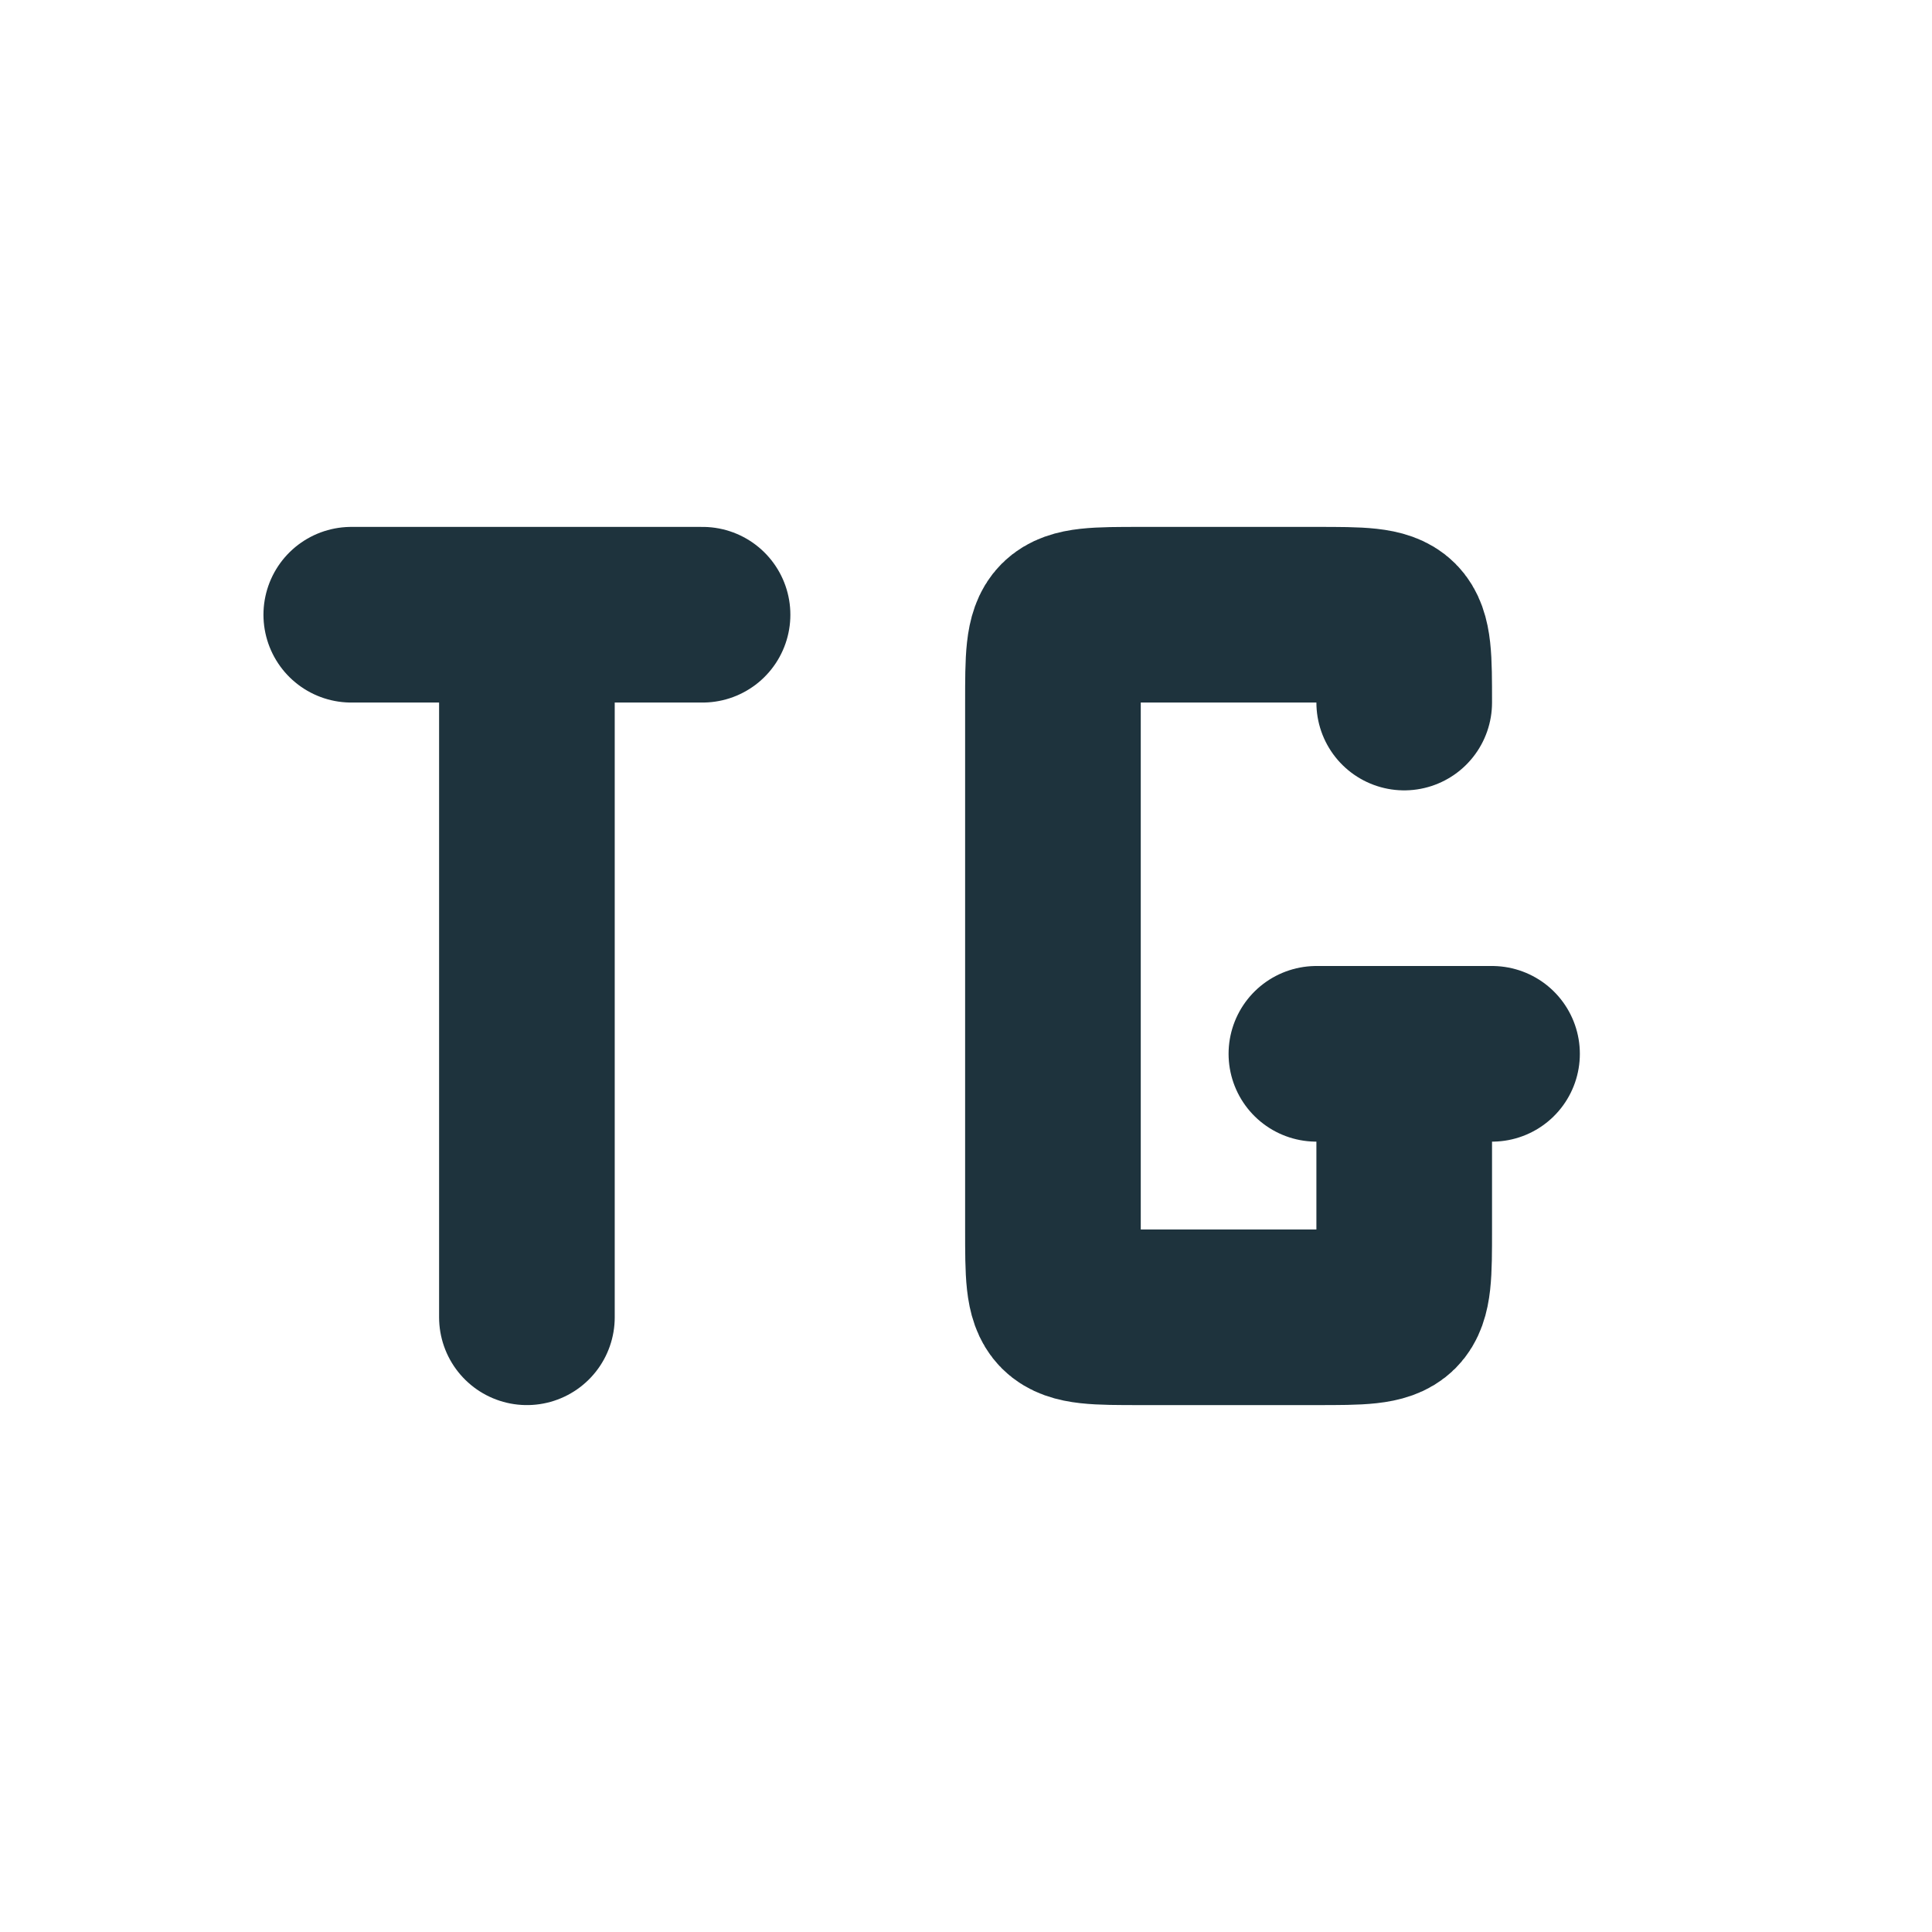 <svg xmlns="http://www.w3.org/2000/svg" width="22" height="22"><defs><style id="current-color-scheme" type="text/css">.ColorScheme-Text{color:#1e333d}</style></defs><path class="ColorScheme-Text" d="M4 7h4m-2 8V7" fill="none" stroke="currentColor" stroke-width="2" stroke-linecap="round"/><path class="ColorScheme-Text" d="M14.99 12h2m-1 0v2c0 1 0 1-1 1h-2c-1 0-1 0-1-1V8c0-1 0-1 1-1h2c1 0 1 0 1 1" fill="none" stroke="currentColor" stroke-width="2" stroke-linecap="round" stroke-linejoin="bevel"/></svg>